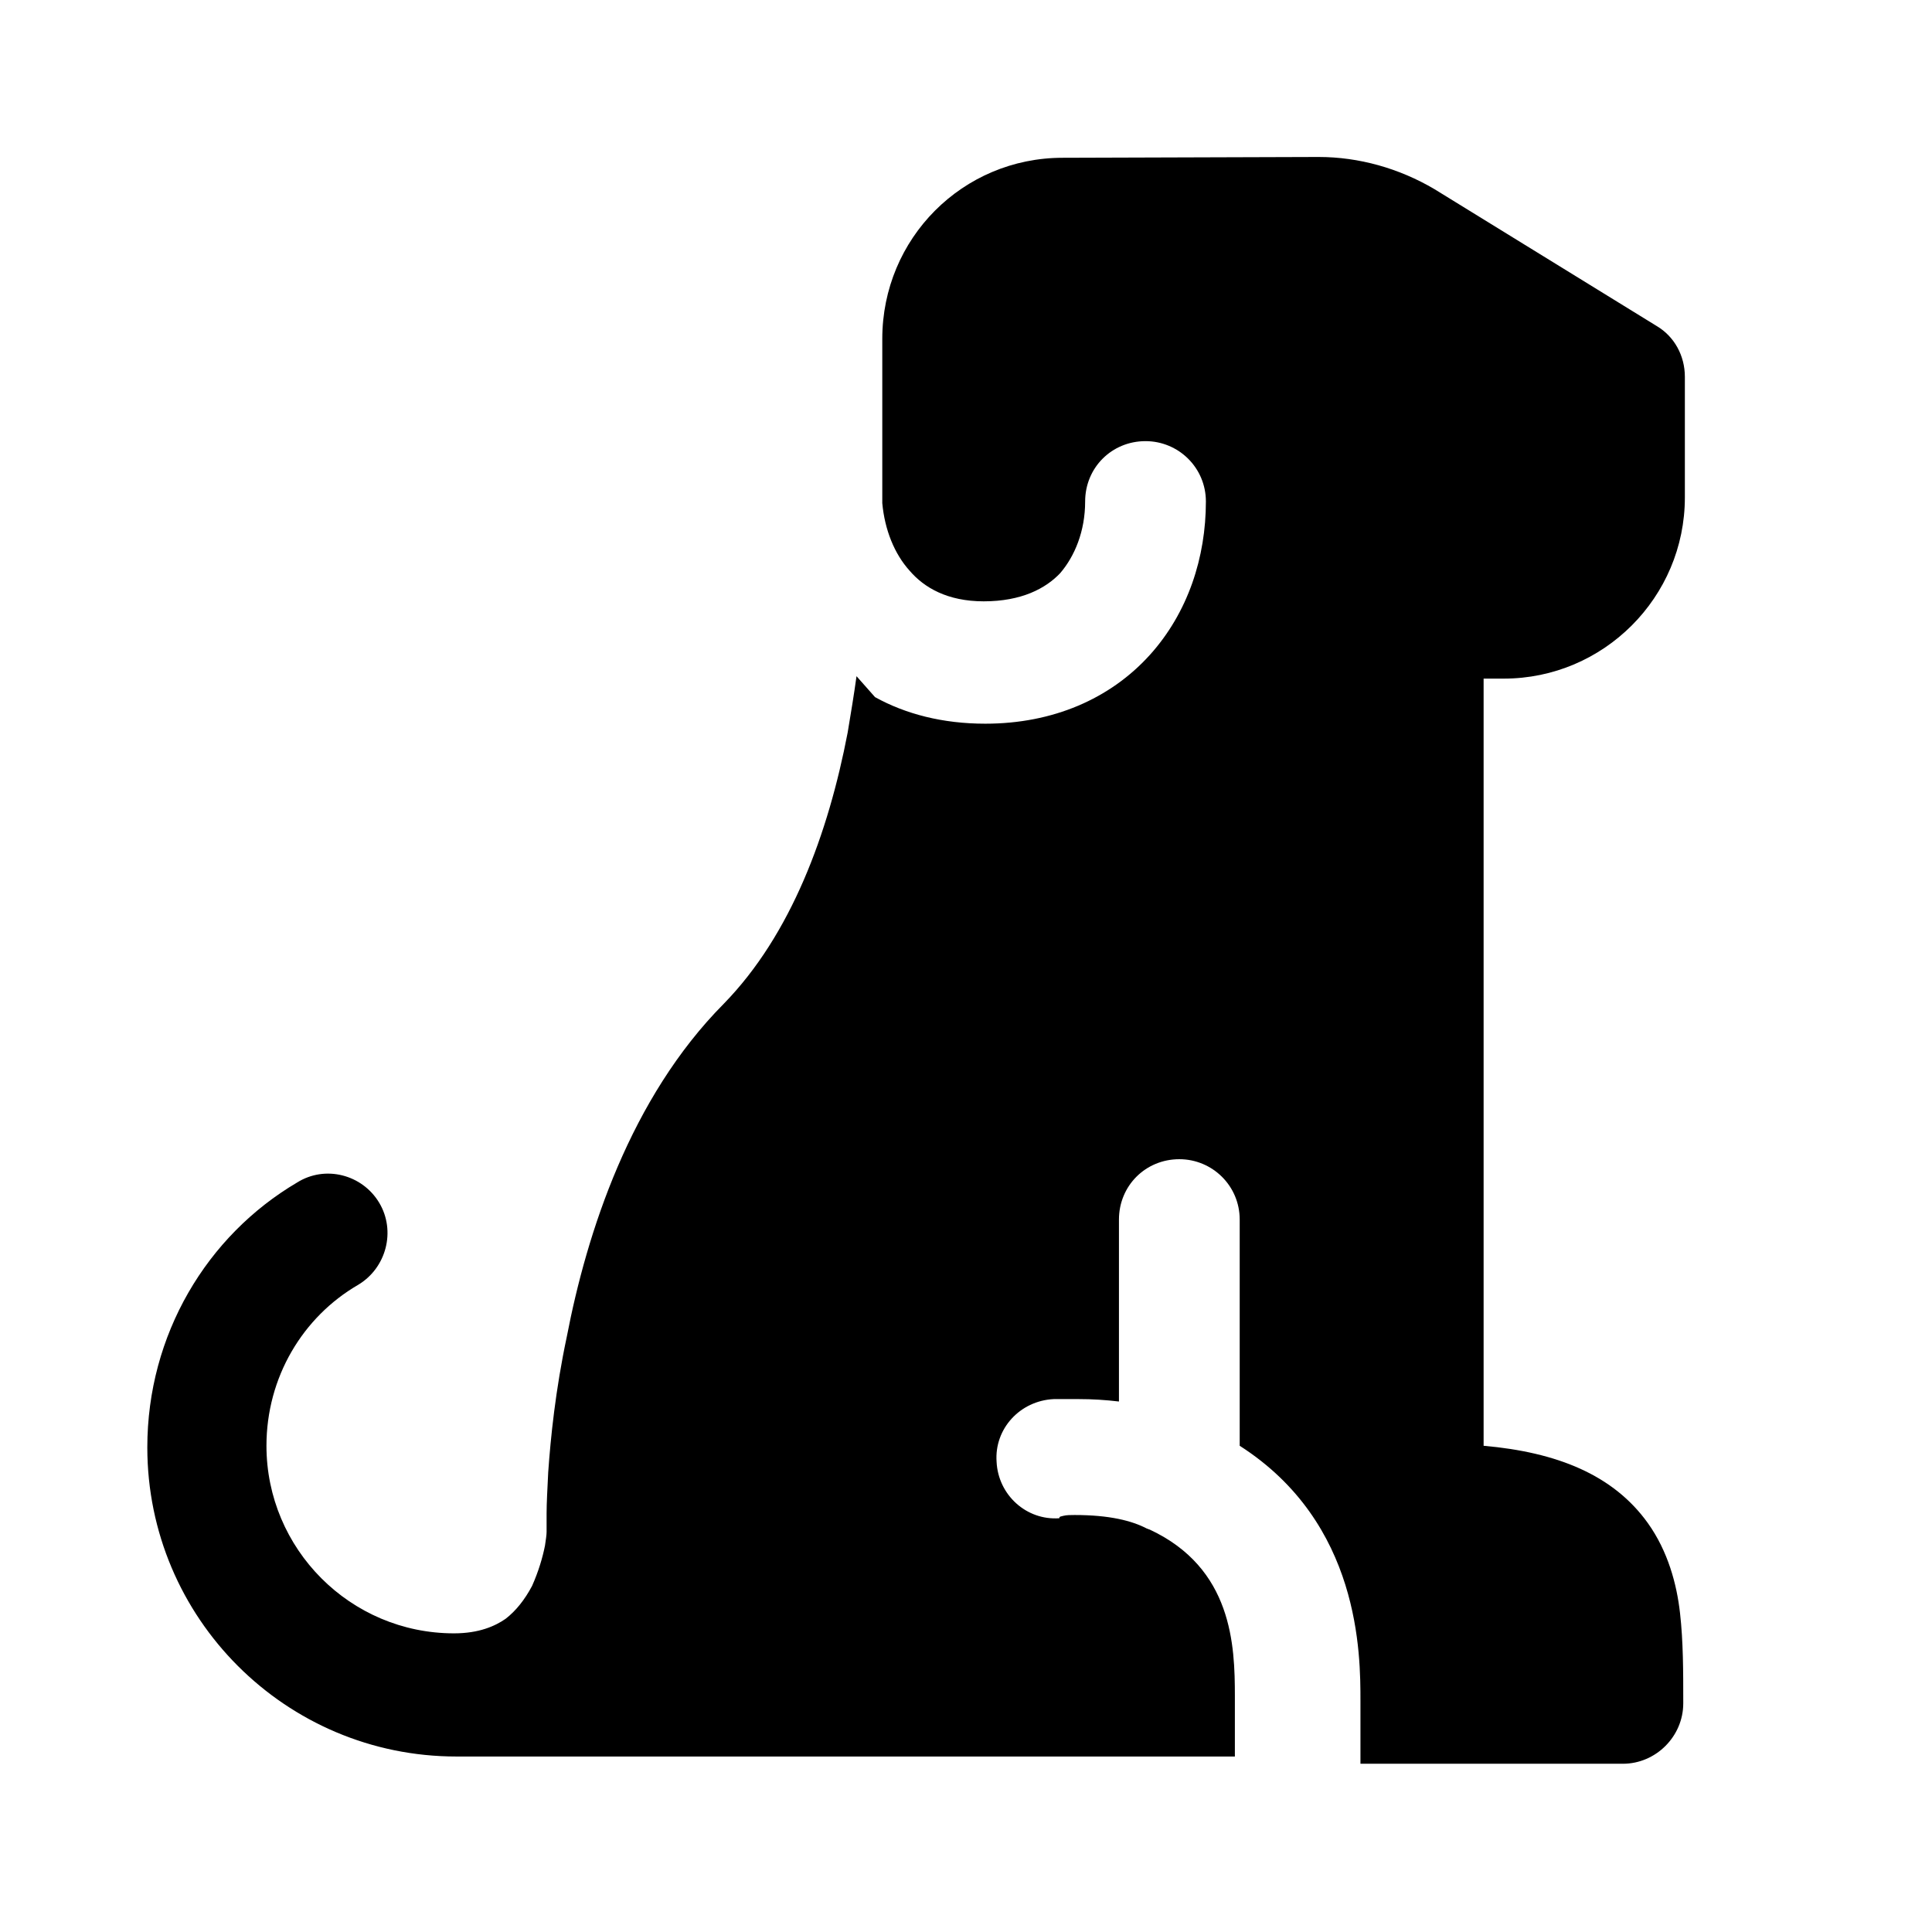 <svg viewBox="0 0 24 24" xmlns="http://www.w3.org/2000/svg"><path fill="currentColor" d="M10.87 8.66c.38.21.84.33 1.37.33 .84 0 1.55-.31 2.04-.85 .48-.53.7-1.22.7-1.91 0-.42-.34-.75-.75-.75 -.42 0-.75.33-.75.75 0 .37-.13.68-.31.89 -.18.19-.48.35-.95.35 -.45 0-.74-.17-.92-.38 -.19-.21-.31-.51-.34-.84V4.21c0-1.25 1-2.25 2.24-2.25l3.18-.01c.5 0 1 .14 1.44.4l2.76 1.7c.22.13.35.37.35.63v1.5c0 1.24-1.01 2.25-2.25 2.25h-.25v9.53c.91.08 1.61.36 2.04.96 .25.35.36.76.4 1.12 .04.35.04.73.04 1.09v.03c0 .41-.34.75-.75.75H16.9v-.78c0-.58 0-2.21-1.5-3.17v-2.81c0-.42-.34-.75-.75-.75 -.42 0-.75.33-.75.75v2.26c-.17-.02-.33-.03-.5-.03 -.08 0-.15 0-.2 0 -.03 0-.05 0-.07 0l-.02 0 -.01 0 -.01 0c-.42.02-.74.37-.71.78 .02.41.37.73.78.7l0-.01 .01-.01 .04-.01c.04-.01.09-.01.14-.01 .43 0 .71.07.9.17 .01 0 .02.01.03.01 1.03.48 1.06 1.439 1.06 2.07v.75H5.67c-2.12 0-3.84-1.72-3.84-3.84 0-1.4.74-2.63 1.86-3.29 .35-.22.81-.1 1.02.25 .21.35.09.81-.26 1.02 -.69.4-1.14 1.15-1.14 2 0 1.28 1.04 2.33 2.33 2.33 .31 0 .51-.09.64-.18 .13-.1.24-.24.33-.41 .08-.18.13-.35.16-.5 .01-.07.02-.13.02-.17 0-.02 0-.03 0-.04l0-.04c0-.04 0-.09 0-.15 0-.13.01-.3.02-.51 .03-.43.09-1.02.23-1.68 .25-1.3.79-2.97 1.95-4.14 .84-.86 1.3-2.12 1.54-3.37 .04-.24.08-.48.11-.7Z"/></svg>
